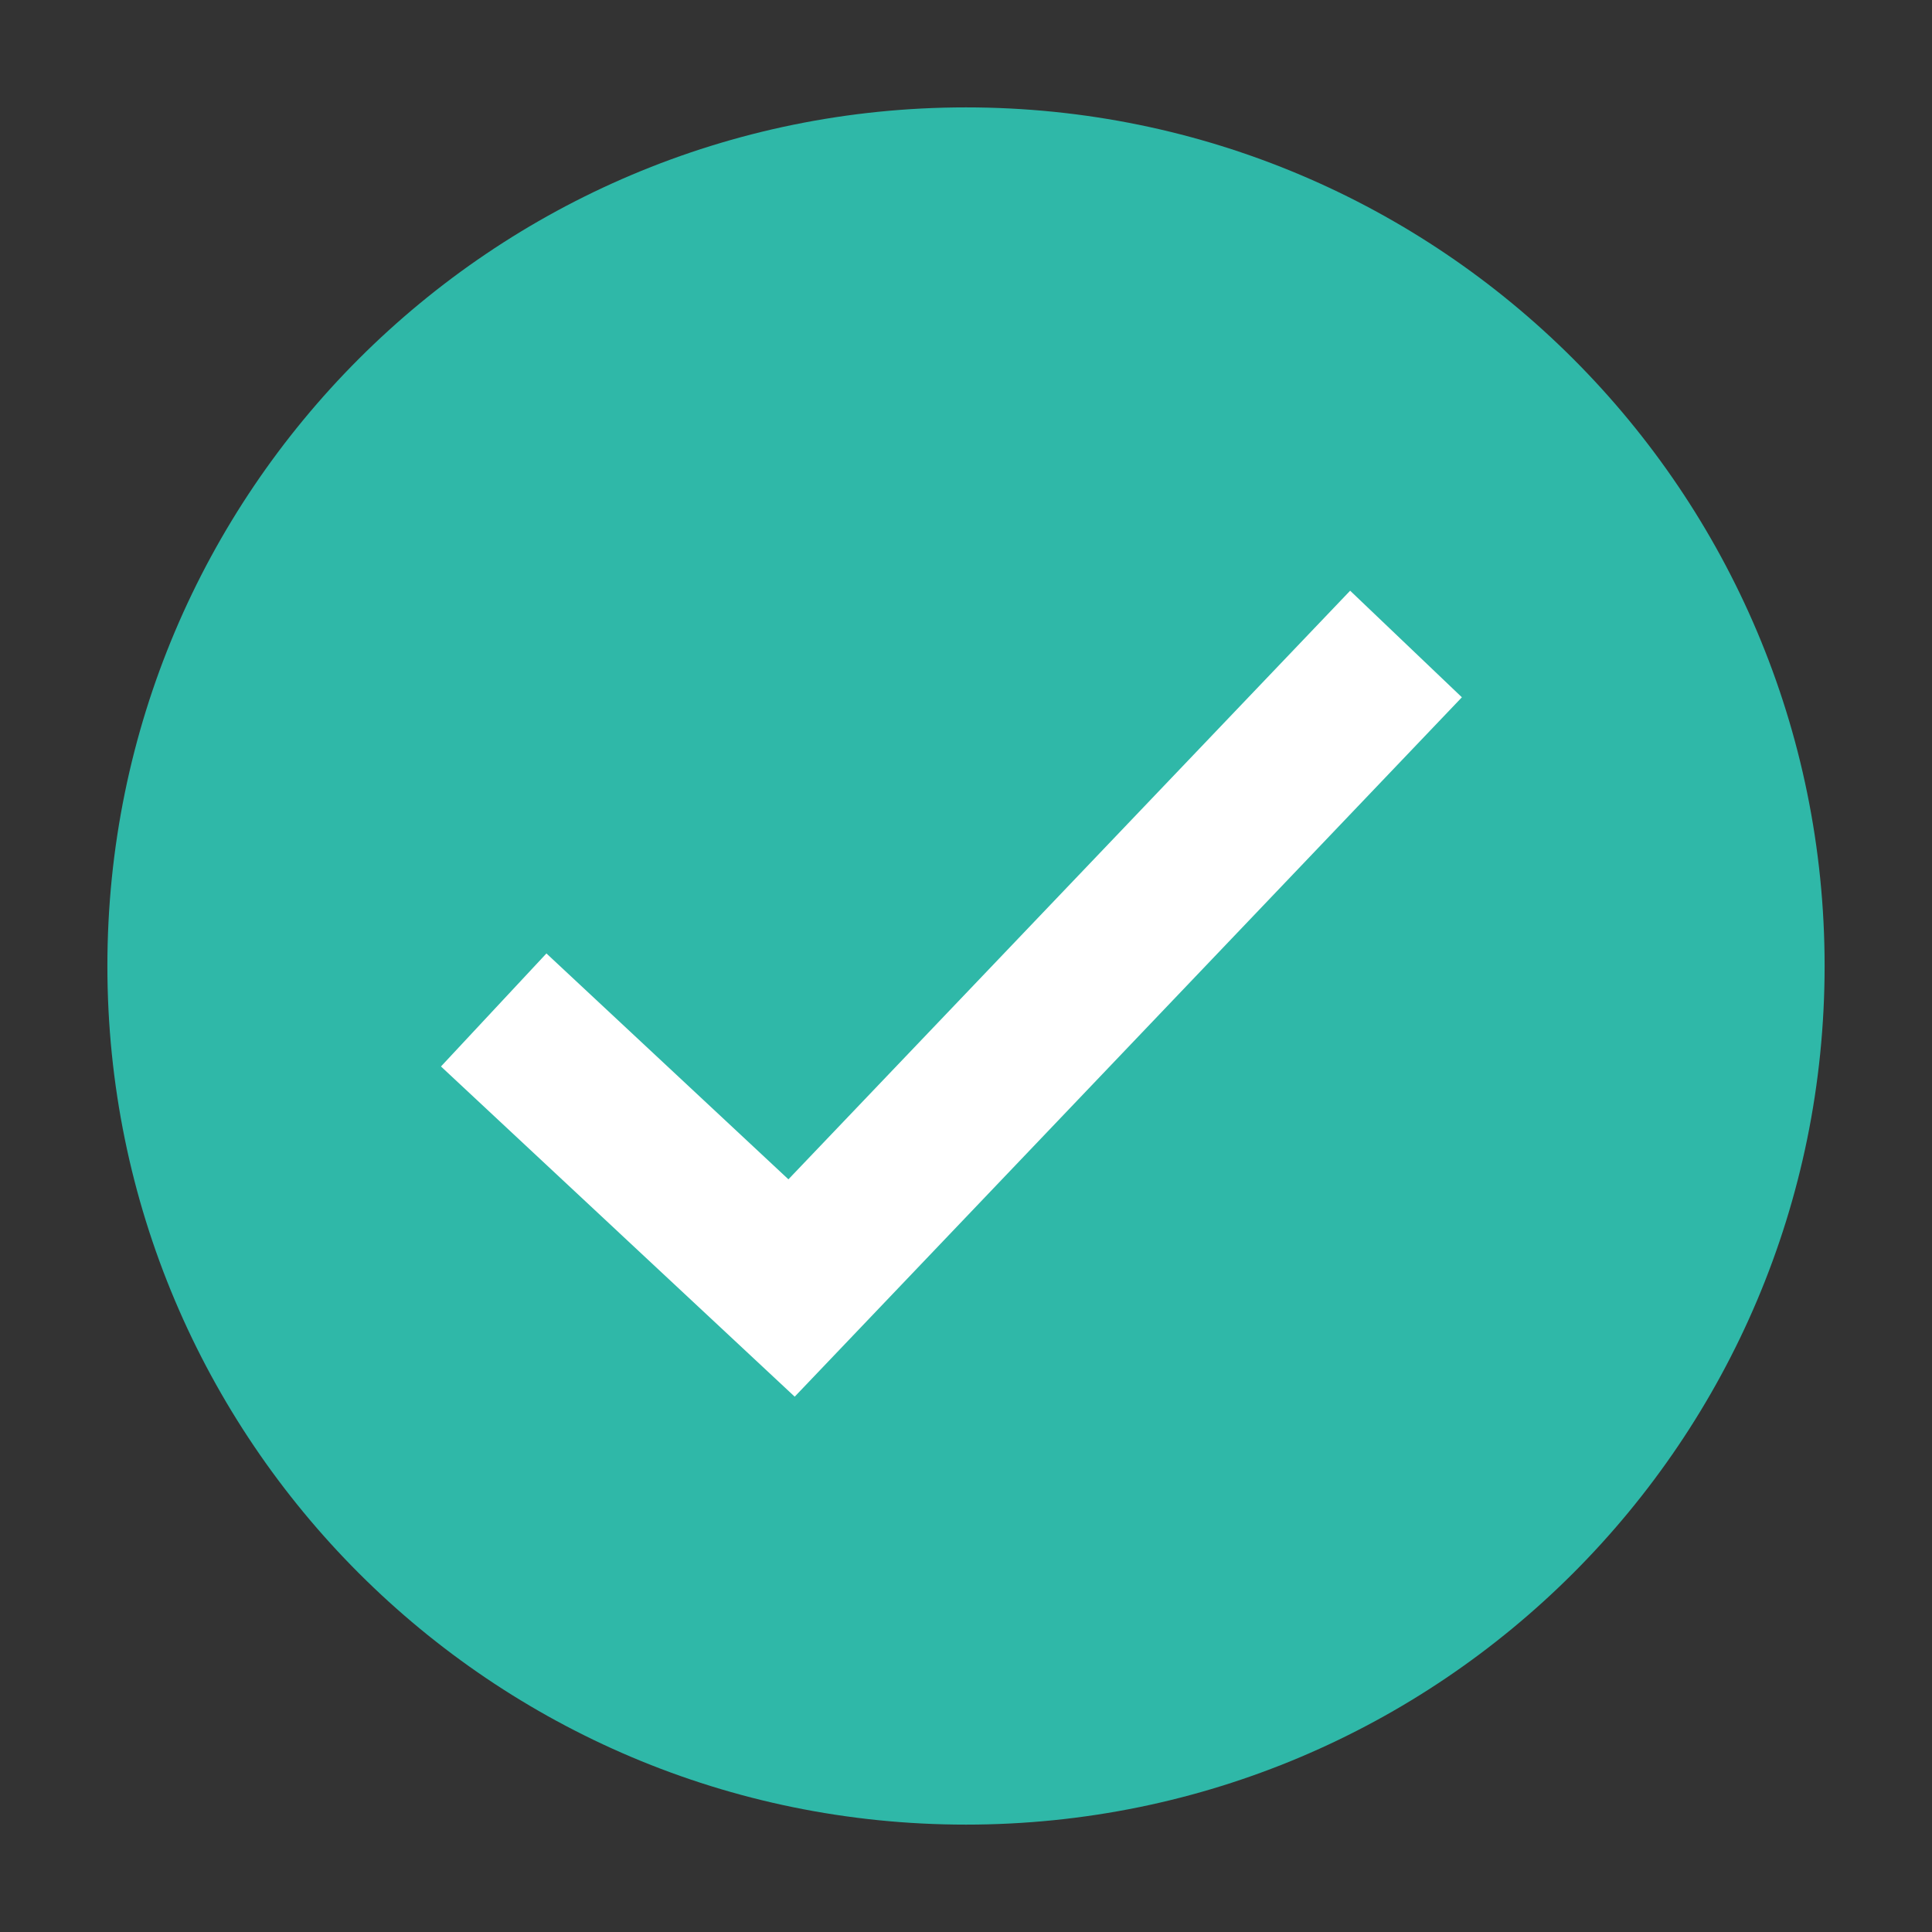 <svg width="12" height="12" viewBox="0 0 12 12" fill="none" xmlns="http://www.w3.org/2000/svg">
<rect x="0" y="0" width="12" height="12" fill="#333333" stroke="none"/>
<path fill-rule="evenodd" clip-rule="evenodd" d="M6 11.333C8.946 11.333 11.333 8.946 11.333 6C11.333 3.054 8.946 0.667 6 0.667C3.054 0.667 0.667 3.054 0.667 6C0.667 8.946 3.054 11.333 6 11.333Z" fill="#2FB8A8"/>
<path fill-rule="evenodd" clip-rule="evenodd" d="M9.08 4.331L4.936 8.675L2.739 6.624L3.394 5.922L4.897 7.325L8.386 3.669L9.08 4.331Z" fill="white"/>
</svg>
